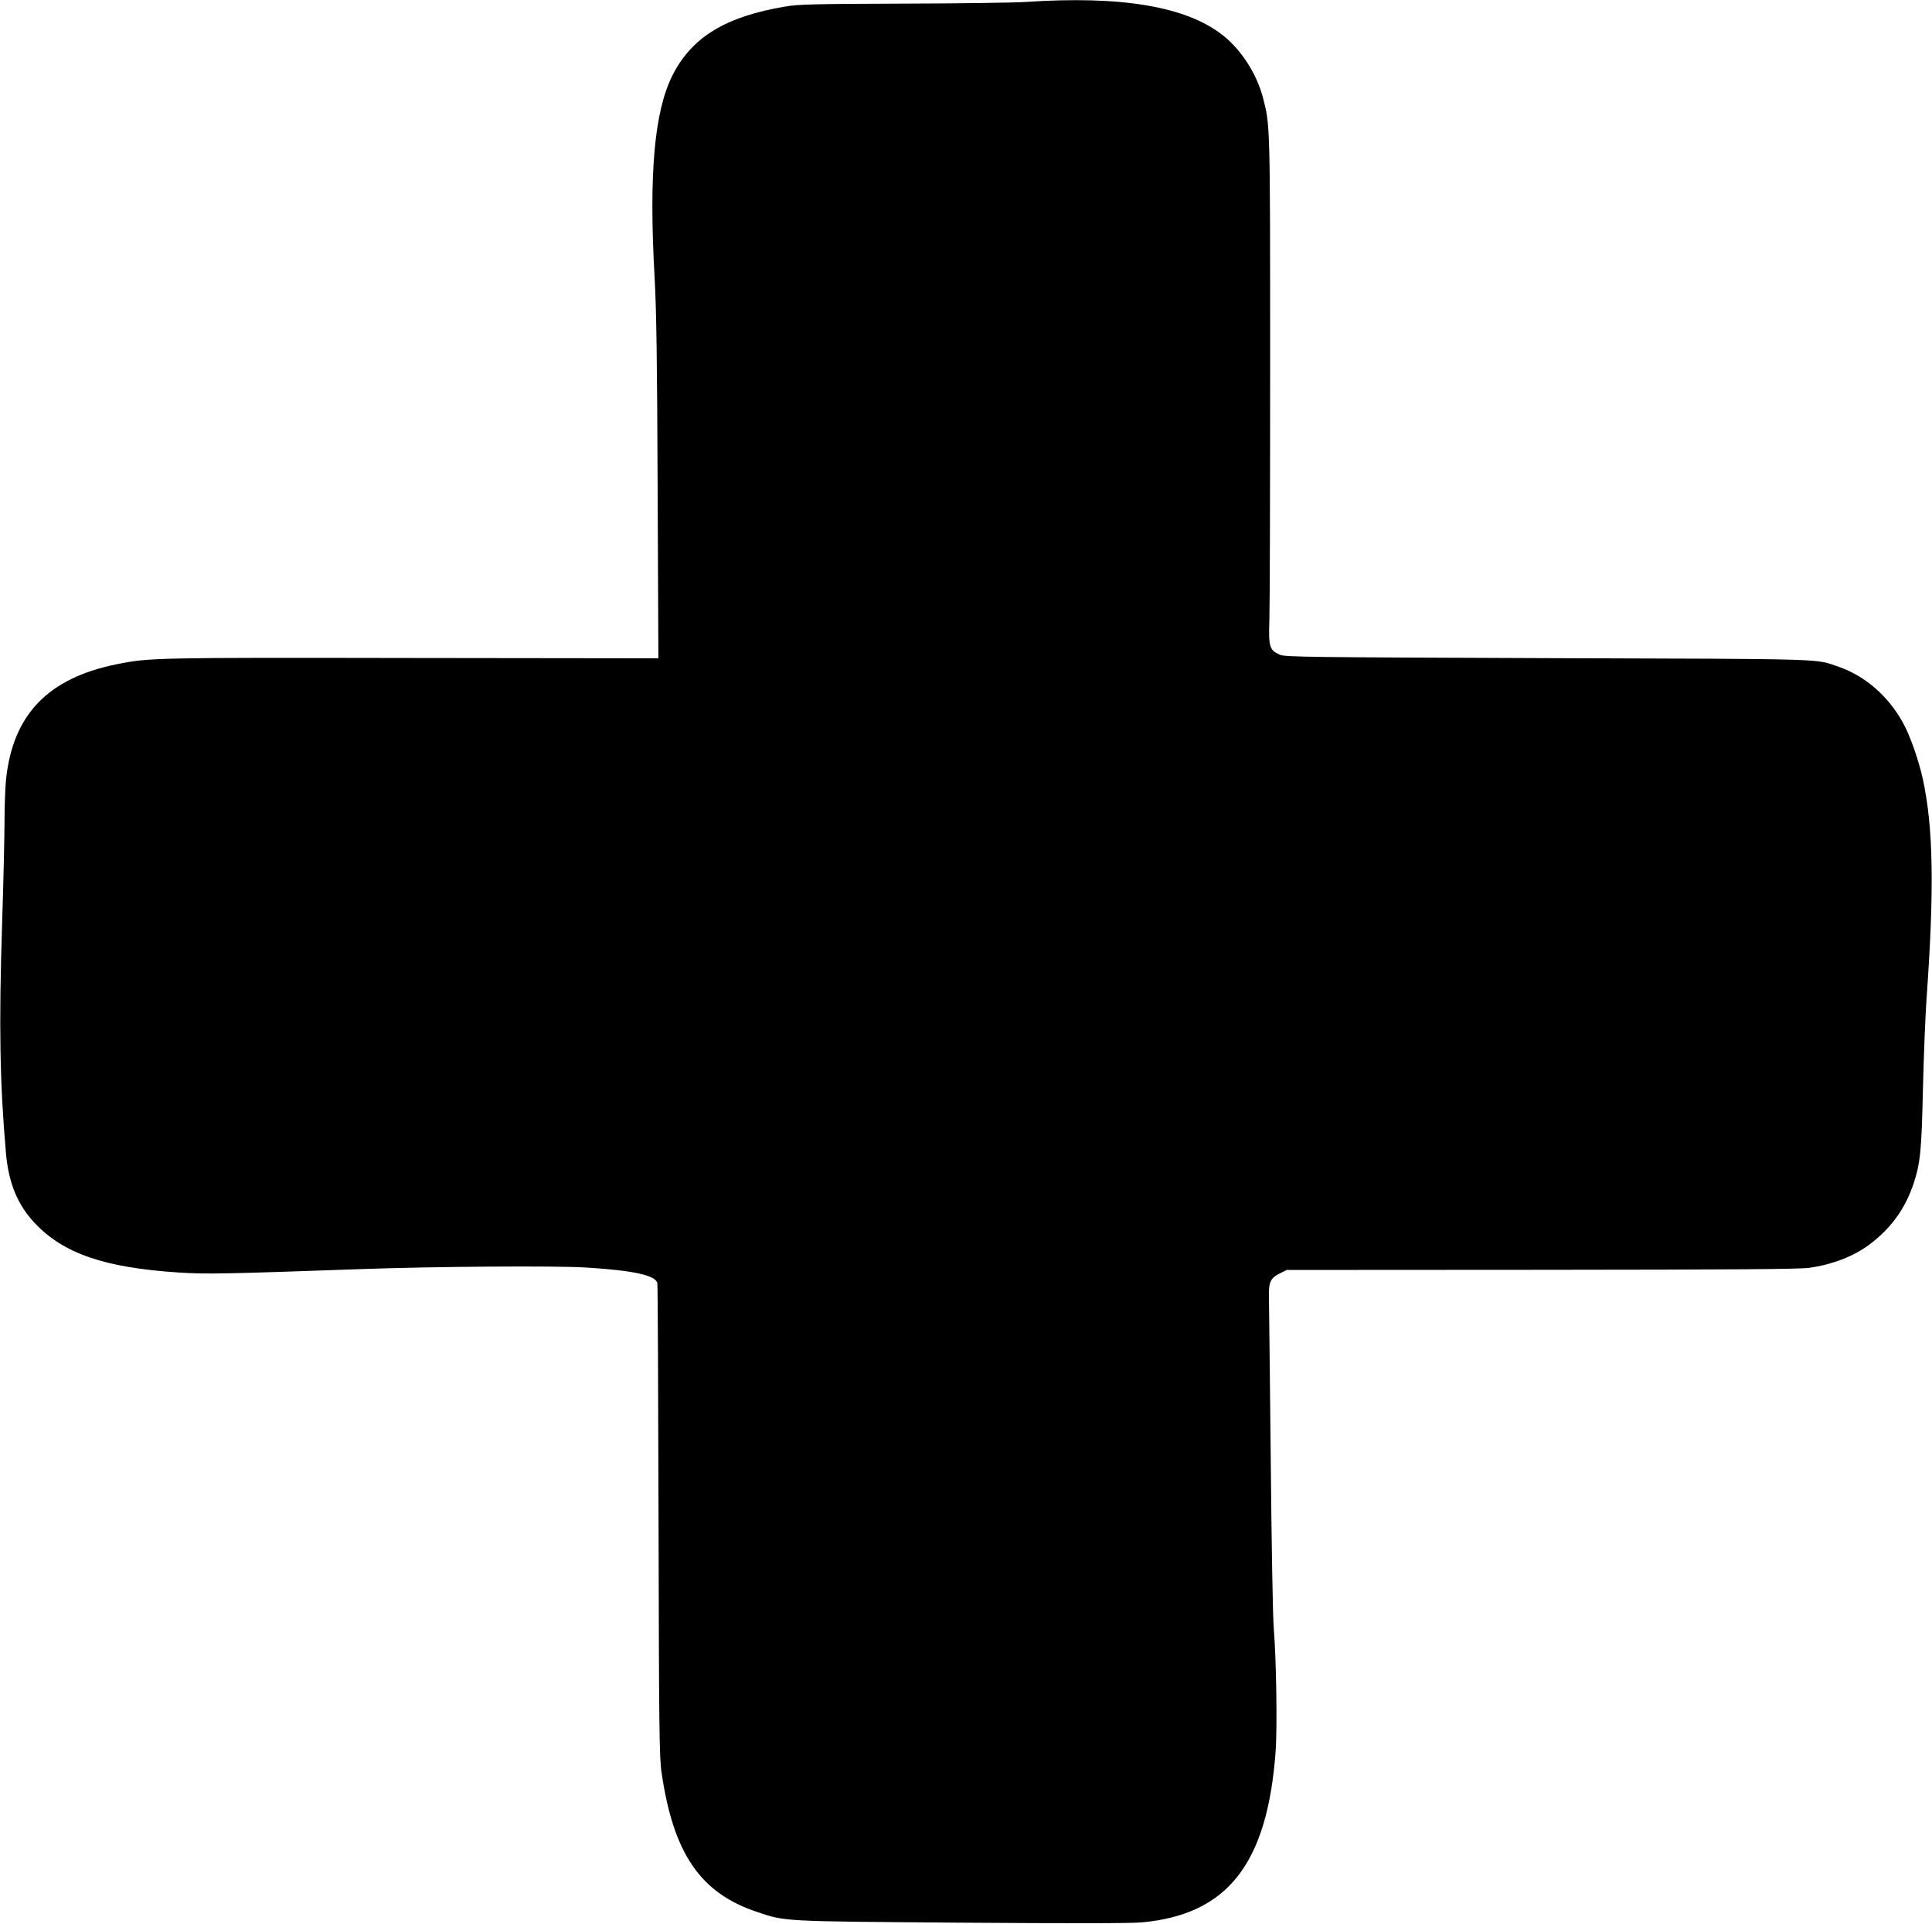 <?xml version="1.1" standalone="no"?>
<!DOCTYPE svg PUBLIC "-//W3C//DTD SVG 20010904//EN"
 "http://www.w3.org/TR/2001/REC-SVG-20010904/DTD/svg10.dtd">
<svg version="1.1" xmlns="http://www.w3.org/2000/svg"
 width="1280pt" height="1275pt" viewBox="0 0 1280 1275"
 preserveAspectRatio="xMidYMid meet">
<g transform="translate(0,1275) scale(0.1,-0.1)"
fill="#000000" stroke="none">
<path d="M6795 12737 c-77 -5 -444 -10 -815 -11 -577 -2 -690 -4 -775 -19
-397 -66 -622 -203 -750 -457 -120 -239 -157 -653 -118 -1340 12 -216 17 -556
20 -1403 l5 -1119 -1634 2 c-1709 3 -1739 2 -1953 -41 -457 -92 -690 -334
-735 -764 -5 -49 -10 -171 -10 -270 0 -99 -7 -407 -16 -685 -22 -677 -15
-1061 26 -1527 18 -194 77 -337 190 -457 191 -203 463 -296 956 -328 182 -12
307 -9 1214 23 482 17 1281 23 1485 10 309 -19 458 -51 470 -103 3 -13 6 -723
8 -1578 3 -1365 5 -1568 20 -1665 78 -537 257 -799 633 -924 189 -64 164 -62
1354 -71 714 -5 1123 -5 1195 2 567 52 830 386 886 1127 12 157 5 618 -12 821
-6 63 -15 567 -20 1120 -6 553 -11 1039 -12 1081 -2 94 11 121 72 151 l46 23
1685 1 c1260 1 1708 4 1775 13 152 21 296 76 400 154 145 109 238 239 294 407
44 135 52 218 61 625 5 215 16 485 24 600 52 729 45 1131 -25 1454 -27 124
-86 292 -133 375 -98 176 -249 306 -422 367 -163 56 -40 52 -1929 58 -1595 6
-1743 7 -1777 23 -68 31 -74 51 -68 233 3 88 5 844 5 1680 0 1602 0 1593 -46
1772 -40 159 -143 321 -267 419 -241 191 -672 264 -1307 221z"/>
</g>
</svg>
